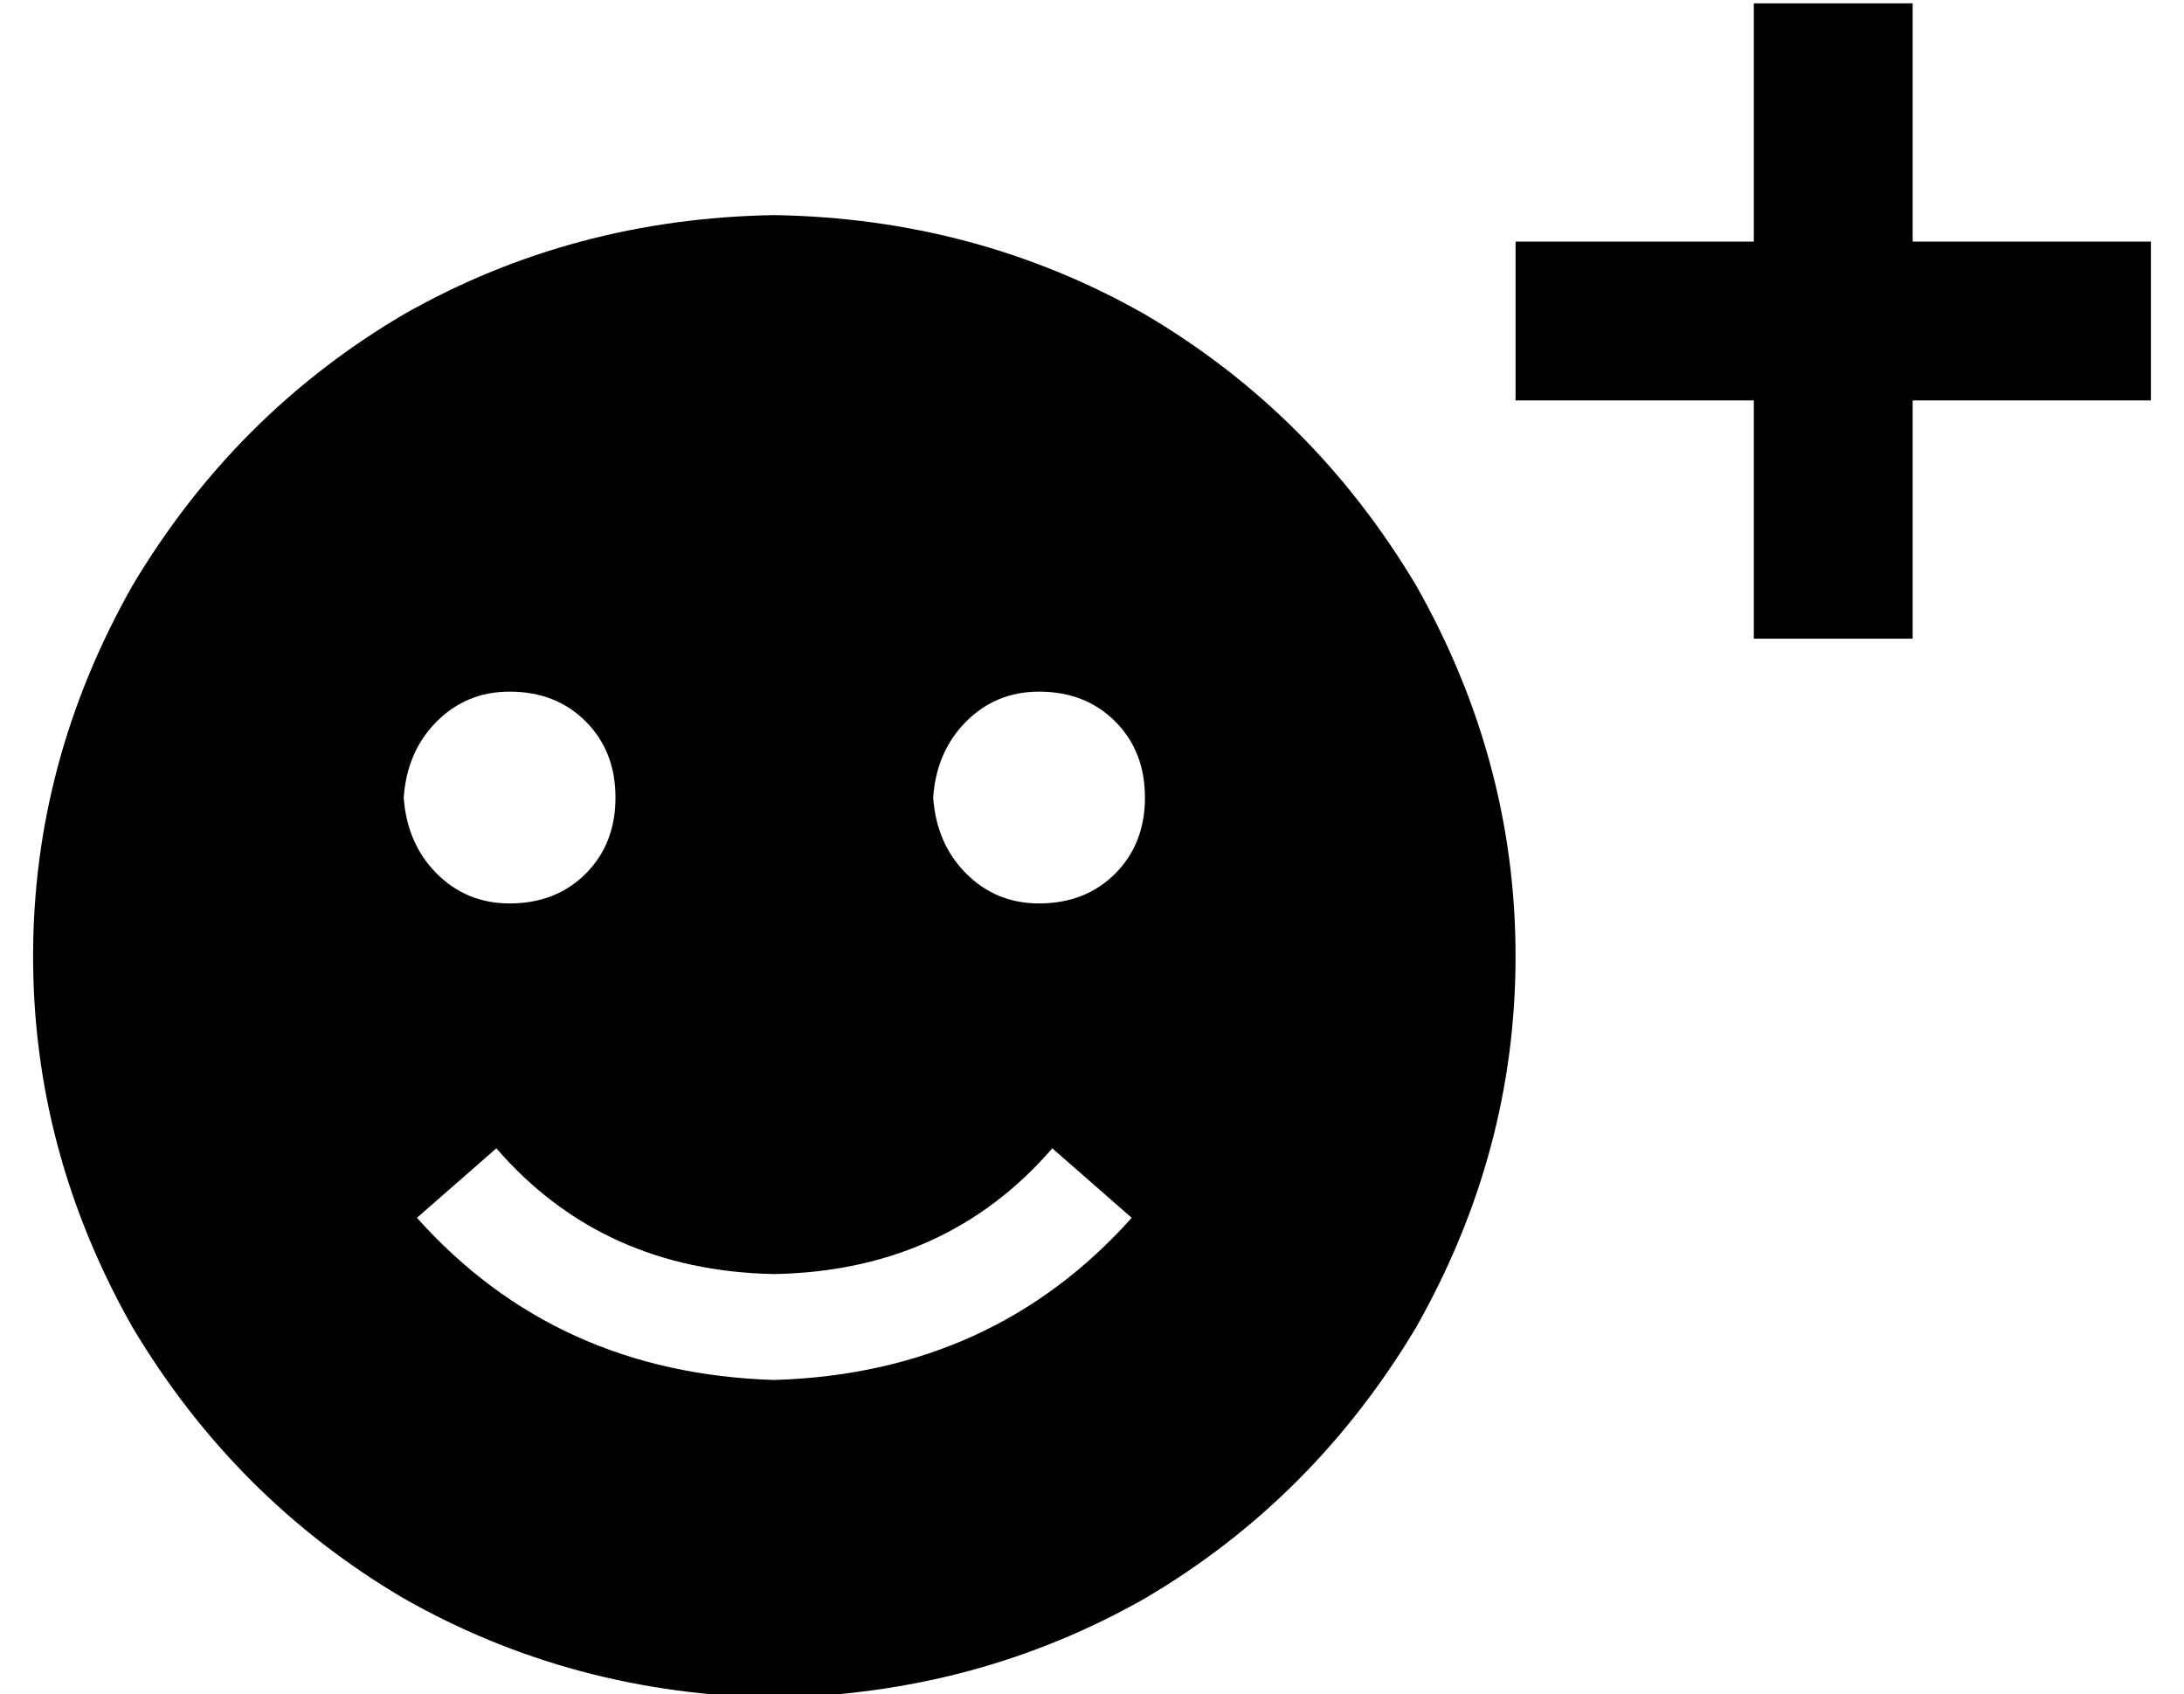 <?xml version="1.0" standalone="no"?>
<!DOCTYPE svg PUBLIC "-//W3C//DTD SVG 1.1//EN" "http://www.w3.org/Graphics/SVG/1.1/DTD/svg11.dtd" >
<svg xmlns="http://www.w3.org/2000/svg" xmlns:xlink="http://www.w3.org/1999/xlink" version="1.1" viewBox="-10 -40 660 512">
   <path fill="currentColor"
d="M568 -39h-48h48h-48v24v0v48v0h-48h-24v48v0h24h48v48v0v24v0h48v0v-24v0v-48v0h48h24v-48v0h-24h-48v-48v0v-24v0zM224 473q61 -1 112 -30v0v0q51 -30 82 -82q30 -53 30 -112t-30 -112q-31 -52 -82 -82q-51 -29 -112 -30q-61 1 -112 30q-51 30 -82 82q-30 53 -30 112
t30 112q31 52 82 82q51 29 112 30v0zM144 169q14 0 23 9v0v0q9 9 9 23t-9 23t-23 9q-13 0 -22 -9t-10 -23q1 -14 10 -23t22 -9v0zM272 201q1 -14 10 -23v0v0q9 -9 22 -9q14 0 23 9t9 23t-9 23t-23 9q-13 0 -22 -9t-10 -23v0zM224 345q52 -1 84 -38l24 21v0q-42 47 -108 49
q-66 -2 -108 -49l24 -21v0q32 37 84 38v0z" />
</svg>
